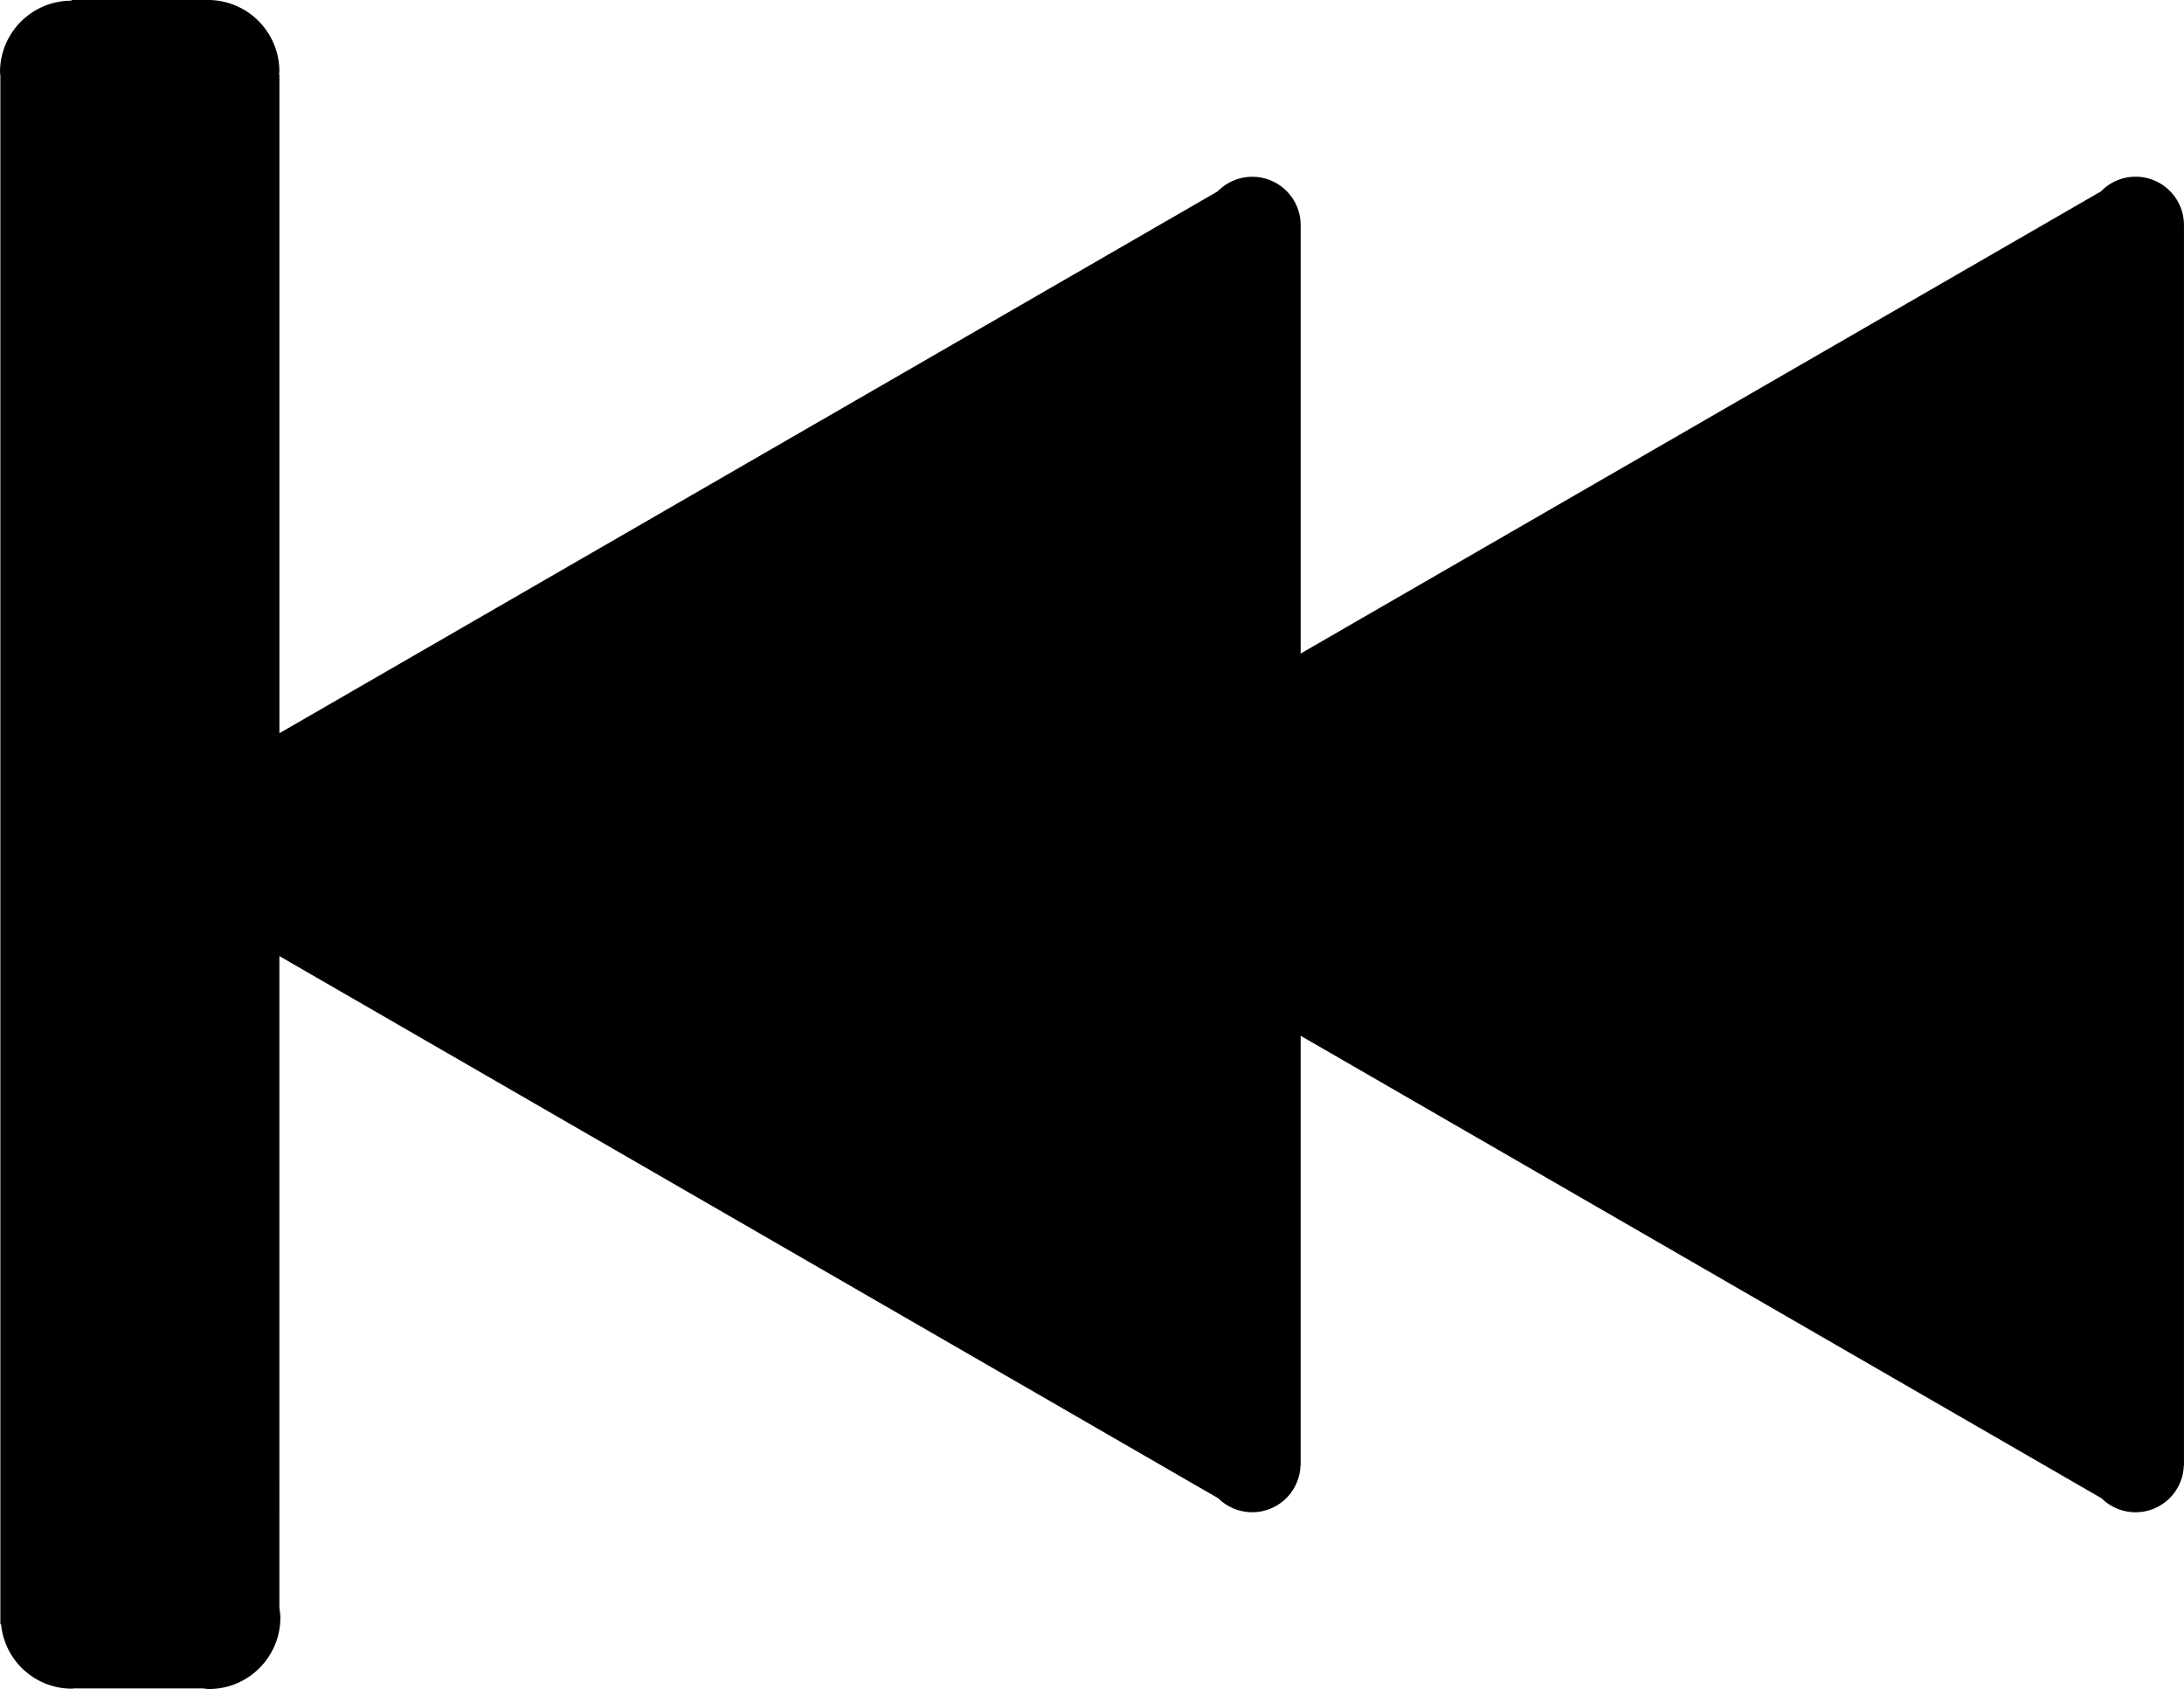 <svg xmlns="http://www.w3.org/2000/svg" viewBox="0 0 77.556 59.967"><path d="M75.838 6.274c-.483 0-.918.2-1.23.521l-28.42 16.408V7.992a1.718 1.718 0 0 0-2.948-1.197L9.922 26.032V2.65h-.013c.002-.039.012-.075.012-.114A2.537 2.537 0 0 0 7.389 0H2.537v.024A2.537 2.537 0 0 0 0 2.561c0 .045.011.086.013.131v54.967h.024a2.529 2.529 0 0 0 2.513 2.296c.03 0 .058-.008.087-.009h4.569c.071.006.14.021.213.021 1.4 0 2.537-1.136 2.537-2.537 0-.117-.019-.23-.035-.343V33.945l33.341 19.25a1.715 1.715 0 0 0 2.92-1.172h.005V36.774L74.63 53.196a1.715 1.715 0 0 0 2.92-1.172h.005V7.992a1.717 1.717 0 0 0-1.717-1.718z"/></svg>